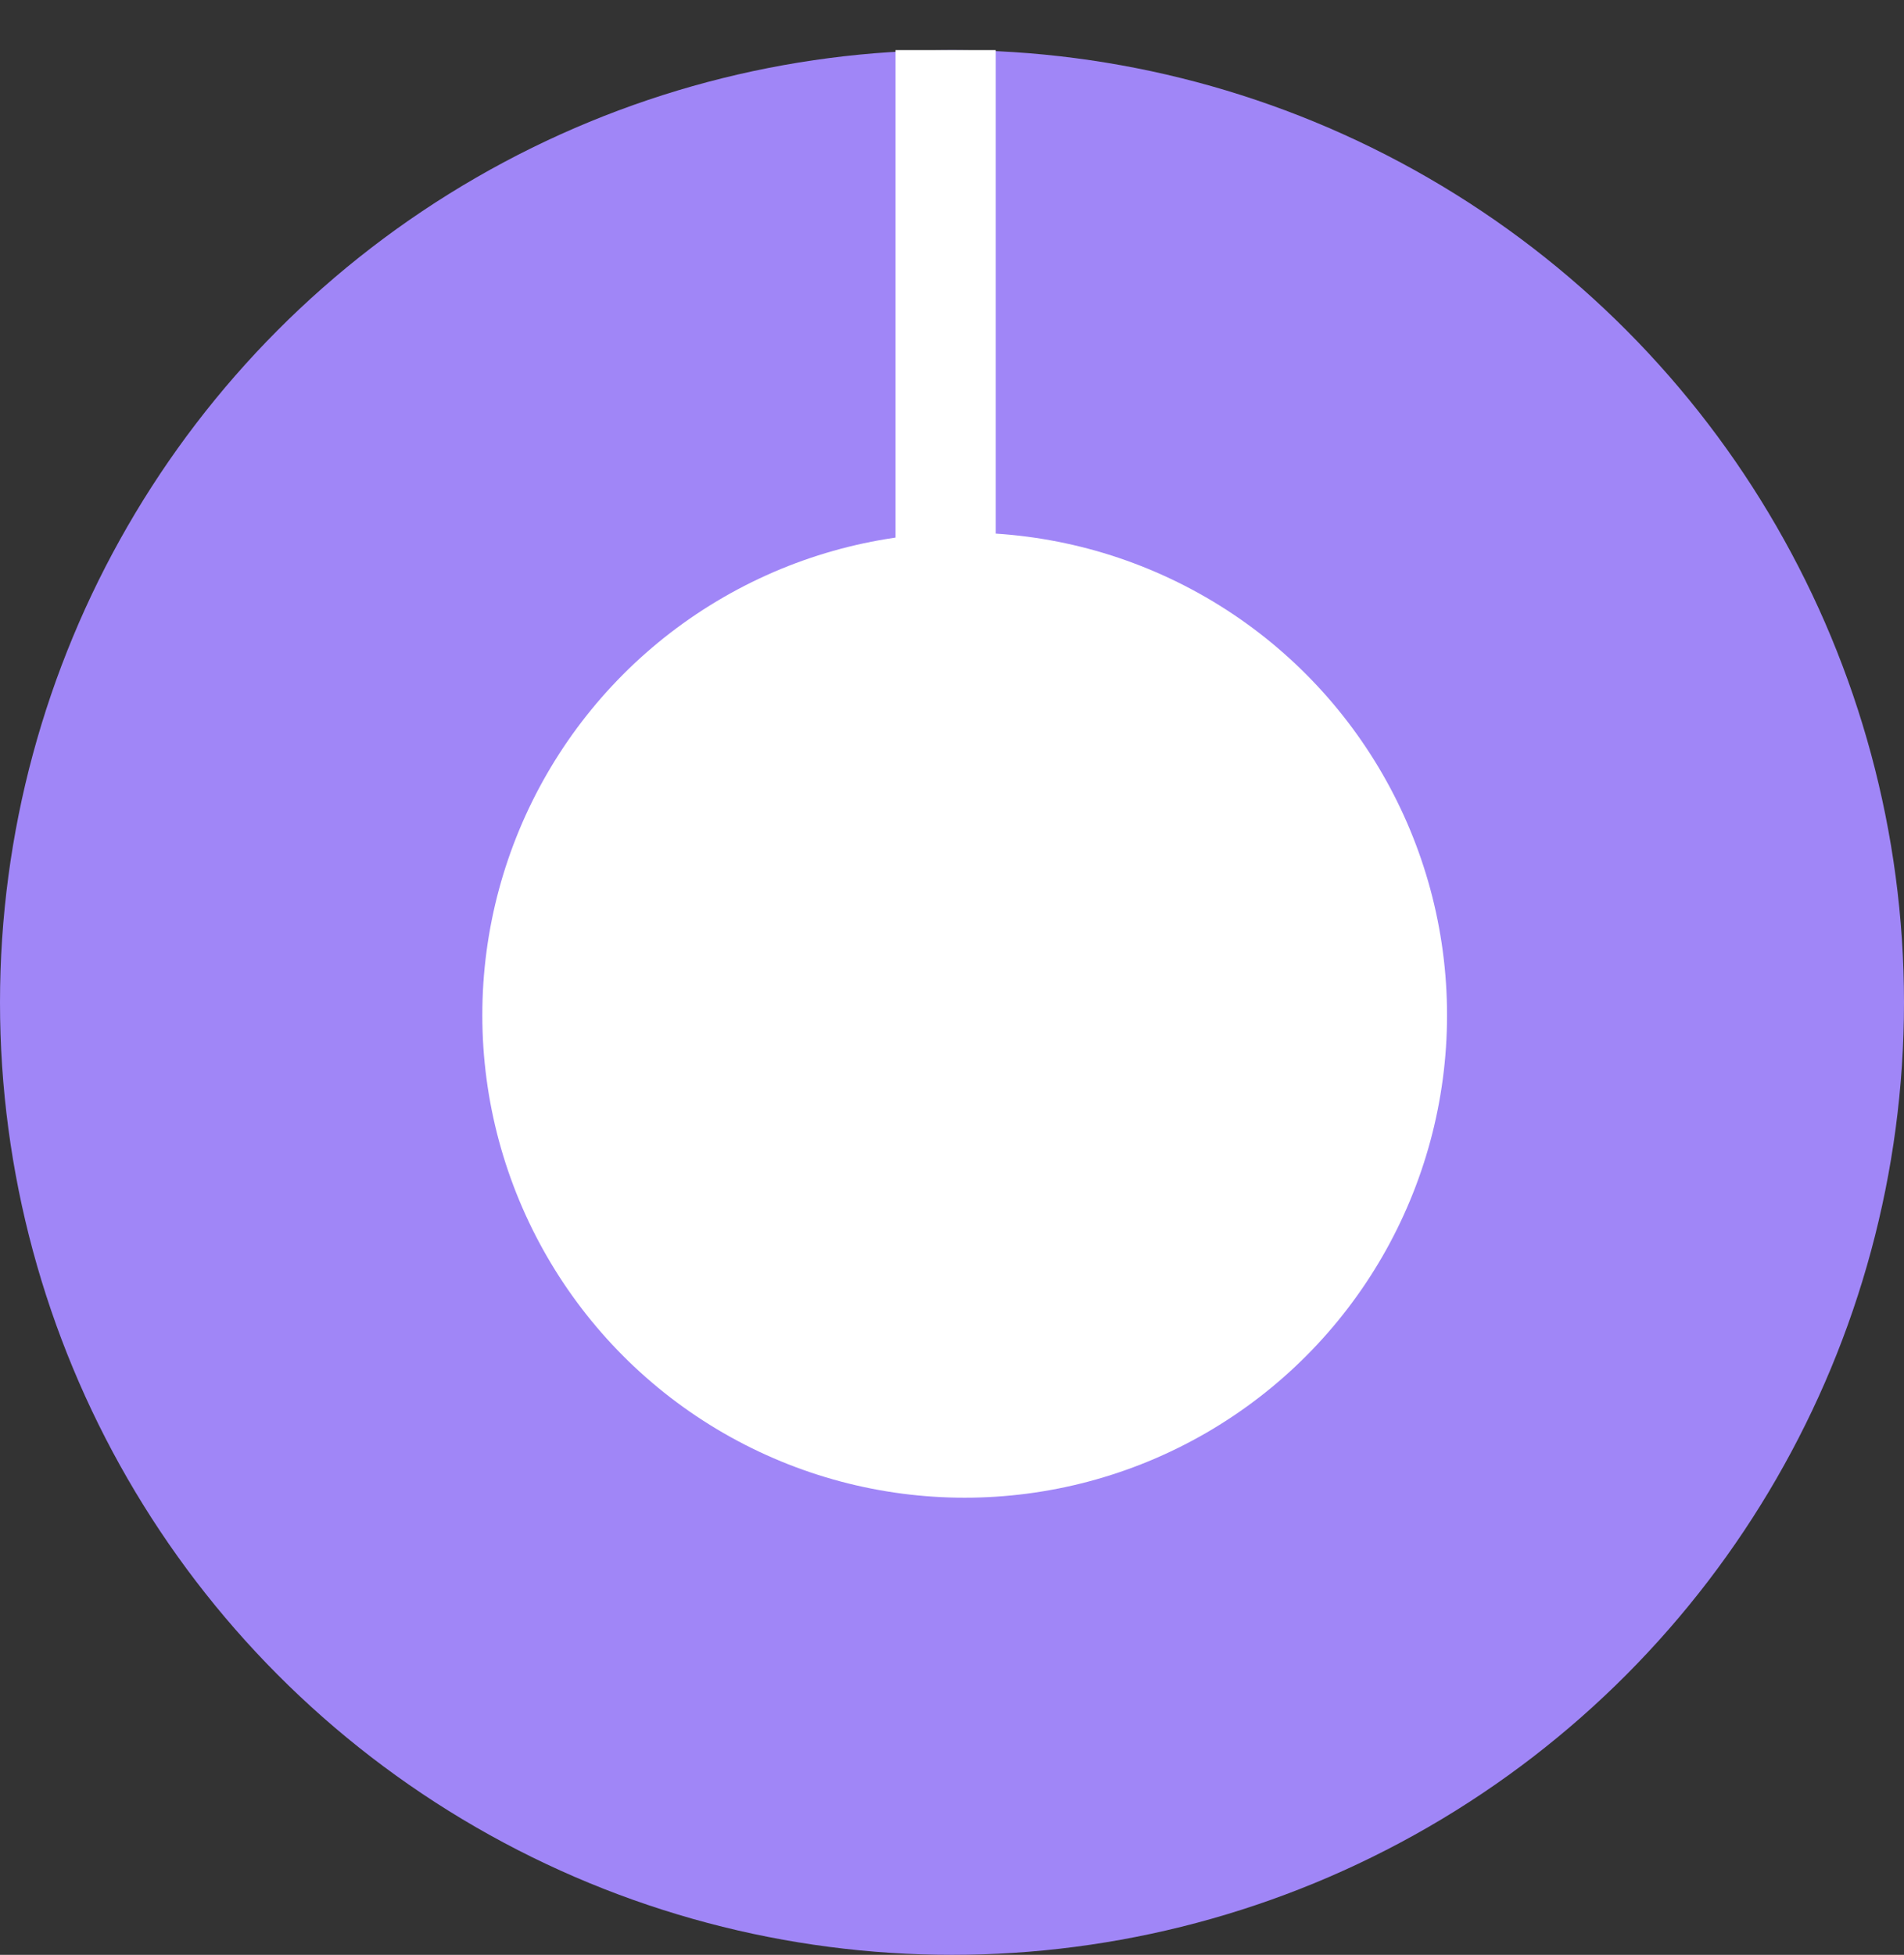 <svg width="38" height="39" viewBox="0 0 38 39" fill="none" xmlns="http://www.w3.org/2000/svg">
<rect x="0" y="0" width="38" height="39" fill="#333333" stroke="none"/>
<circle cx="19" cy="20" r="19" fill="#A086F7"/>
<circle cx="19.253" cy="20.253" r="9.627" fill="#A086F7"/>
<line x1="18.873" y1="0.999" x2="18.873" y2="12.002" stroke="white" stroke-width="2"/>
<circle cx="19.253" cy="20.253" r="9.627" fill="white"/>
</svg>